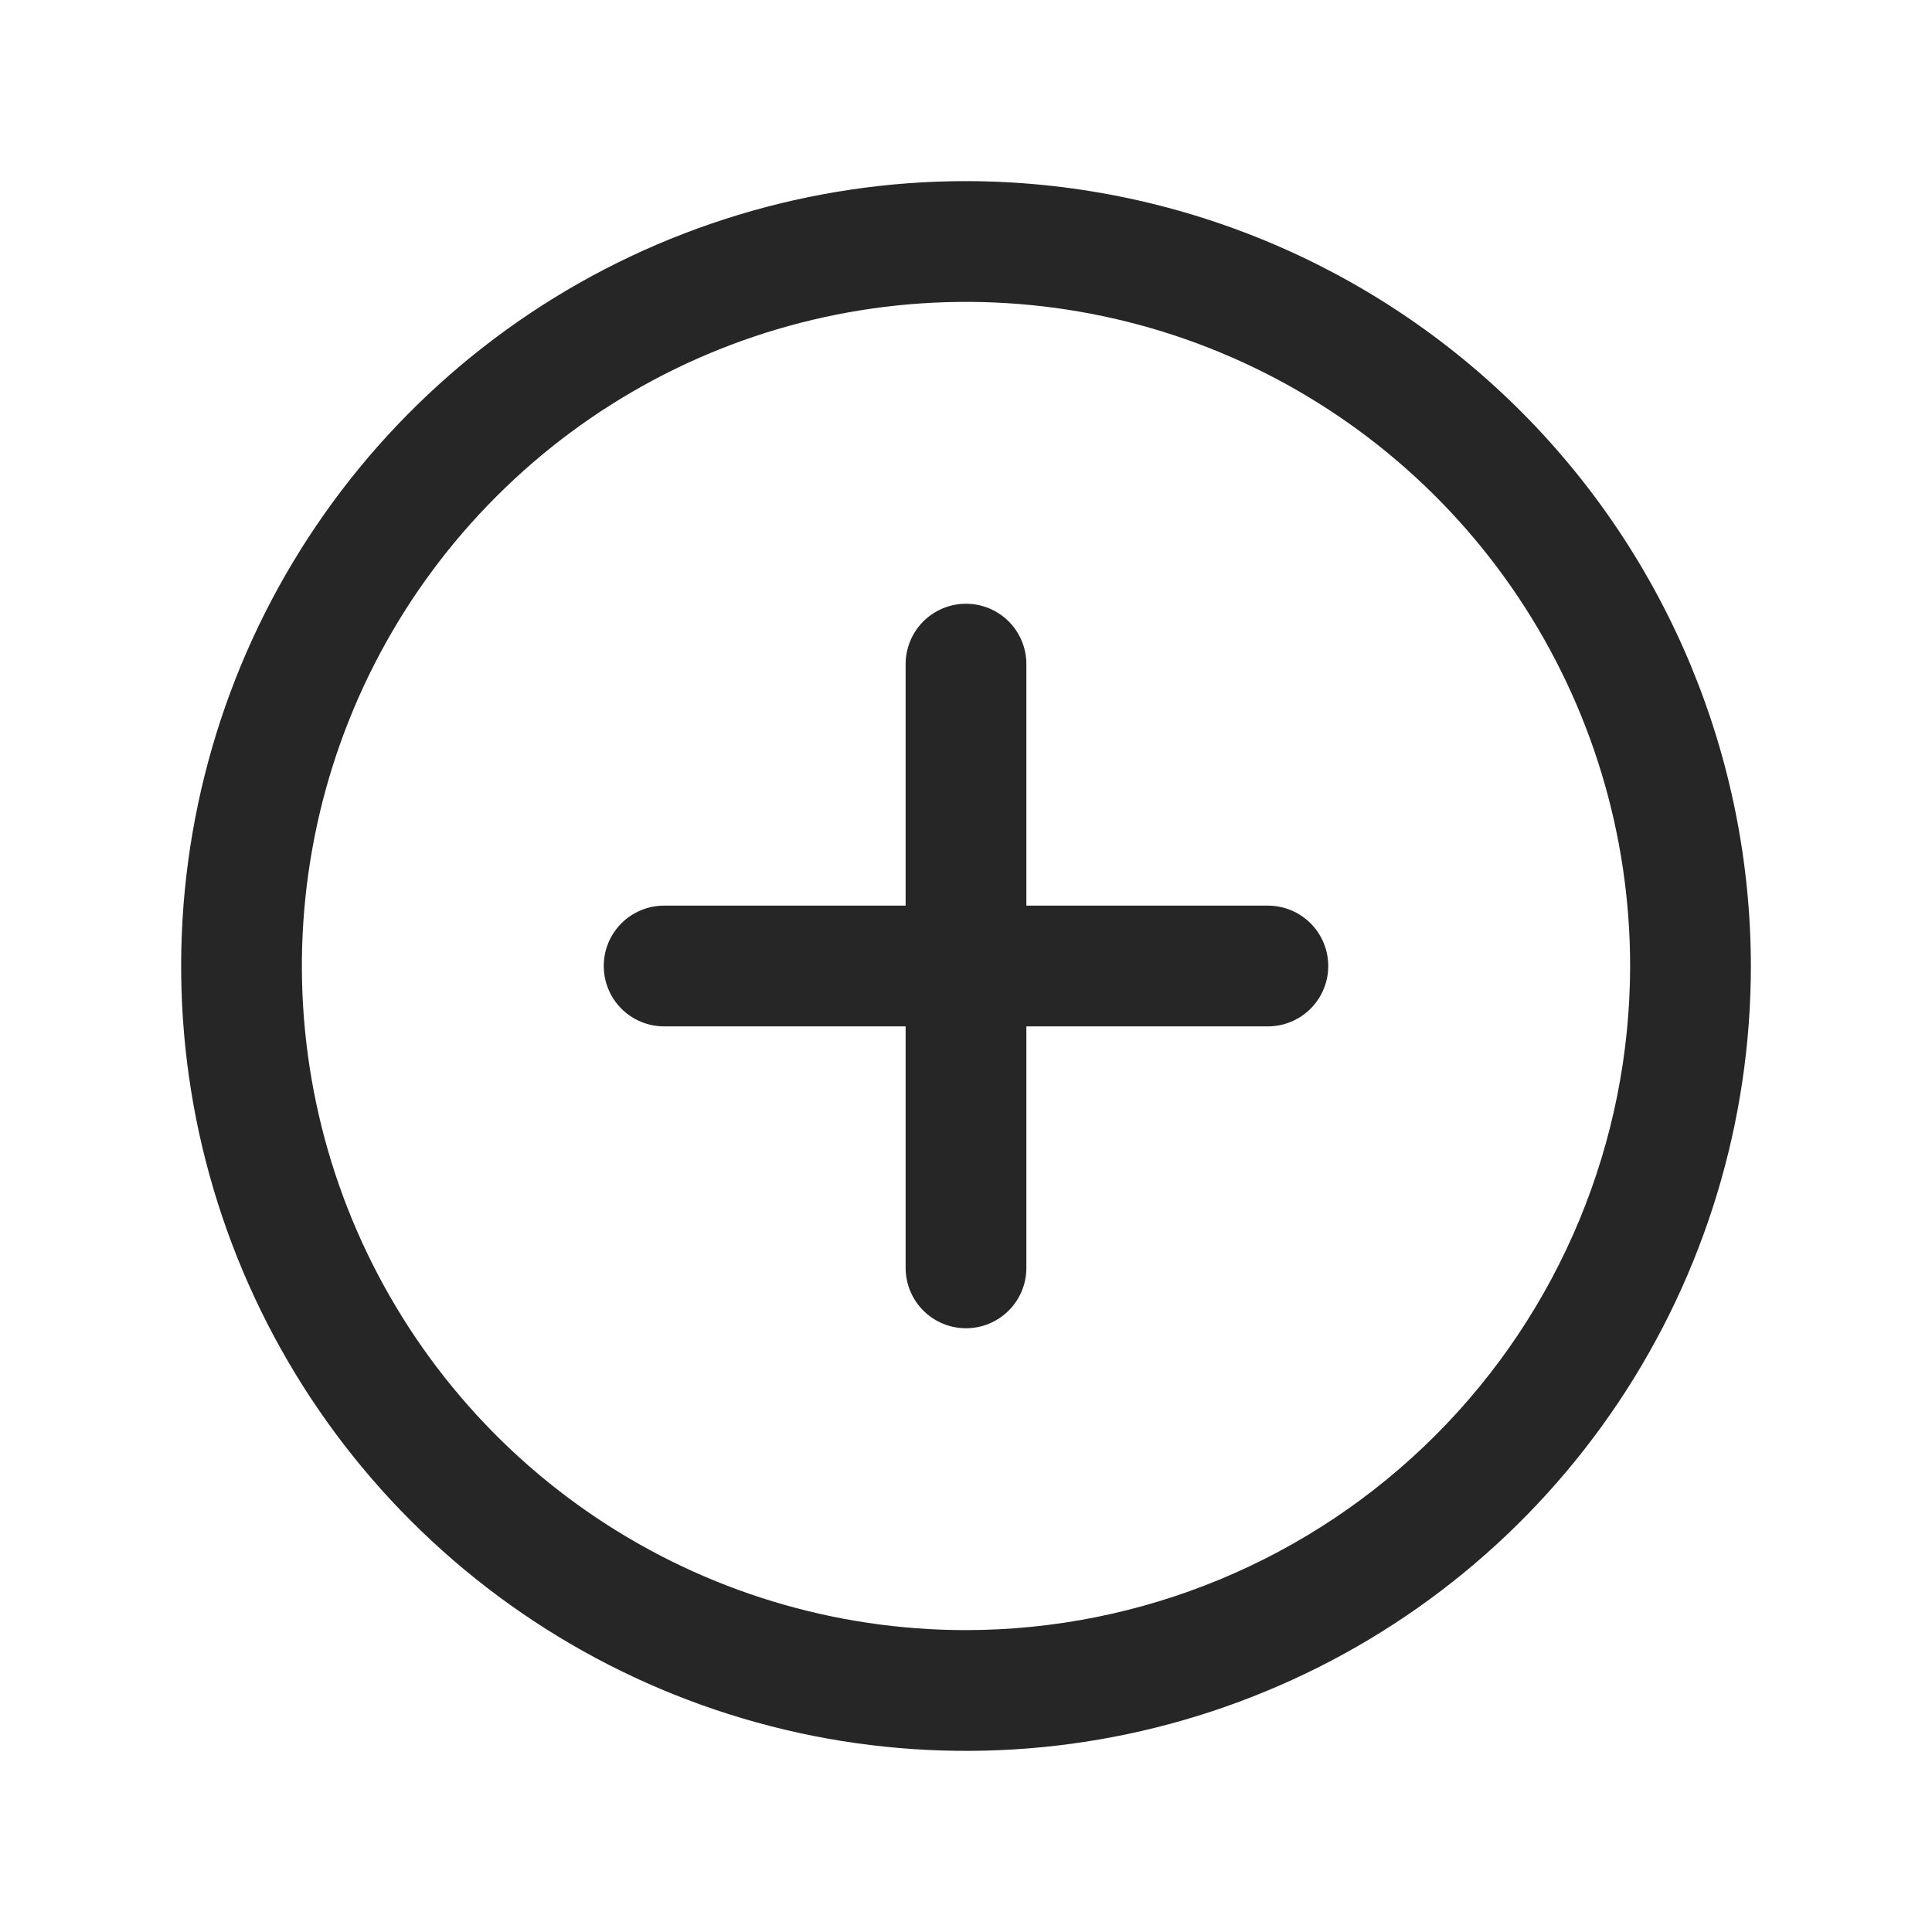 <svg width="20" height="20" viewBox="0 0 20 20" fill="none" xmlns="http://www.w3.org/2000/svg">
<path d="M10 1.875C8.393 1.875 6.822 2.352 5.486 3.244C4.15 4.137 3.108 5.406 2.493 6.891C1.879 8.375 1.718 10.009 2.031 11.585C2.345 13.161 3.118 14.609 4.255 15.745C5.391 16.881 6.839 17.655 8.415 17.969C9.991 18.282 11.625 18.122 13.109 17.506C14.594 16.892 15.863 15.85 16.756 14.514C17.648 13.178 18.125 11.607 18.125 10C18.123 7.846 17.266 5.781 15.743 4.257C14.22 2.734 12.154 1.877 10 1.875ZM10 16.875C8.64 16.875 7.311 16.472 6.18 15.716C5.05 14.961 4.169 13.887 3.648 12.631C3.128 11.375 2.992 9.992 3.257 8.659C3.522 7.325 4.177 6.1 5.139 5.139C6.1 4.177 7.325 3.522 8.659 3.257C9.992 2.992 11.375 3.128 12.631 3.648C13.887 4.169 14.961 5.05 15.716 6.18C16.472 7.311 16.875 8.64 16.875 10C16.873 11.823 16.148 13.57 14.859 14.859C13.57 16.148 11.823 16.873 10 16.875ZM13.75 10C13.75 10.166 13.684 10.325 13.567 10.442C13.45 10.559 13.291 10.625 13.125 10.625H10.625V13.125C10.625 13.291 10.559 13.45 10.442 13.567C10.325 13.684 10.166 13.75 10 13.75C9.834 13.75 9.675 13.684 9.558 13.567C9.441 13.45 9.375 13.291 9.375 13.125V10.625H6.875C6.709 10.625 6.55 10.559 6.433 10.442C6.316 10.325 6.25 10.166 6.25 10C6.25 9.834 6.316 9.675 6.433 9.558C6.55 9.441 6.709 9.375 6.875 9.375H9.375V6.875C9.375 6.709 9.441 6.55 9.558 6.433C9.675 6.316 9.834 6.25 10 6.25C10.166 6.25 10.325 6.316 10.442 6.433C10.559 6.55 10.625 6.709 10.625 6.875V9.375H13.125C13.291 9.375 13.45 9.441 13.567 9.558C13.684 9.675 13.75 9.834 13.75 10Z" fill="#262626"/>
</svg>
